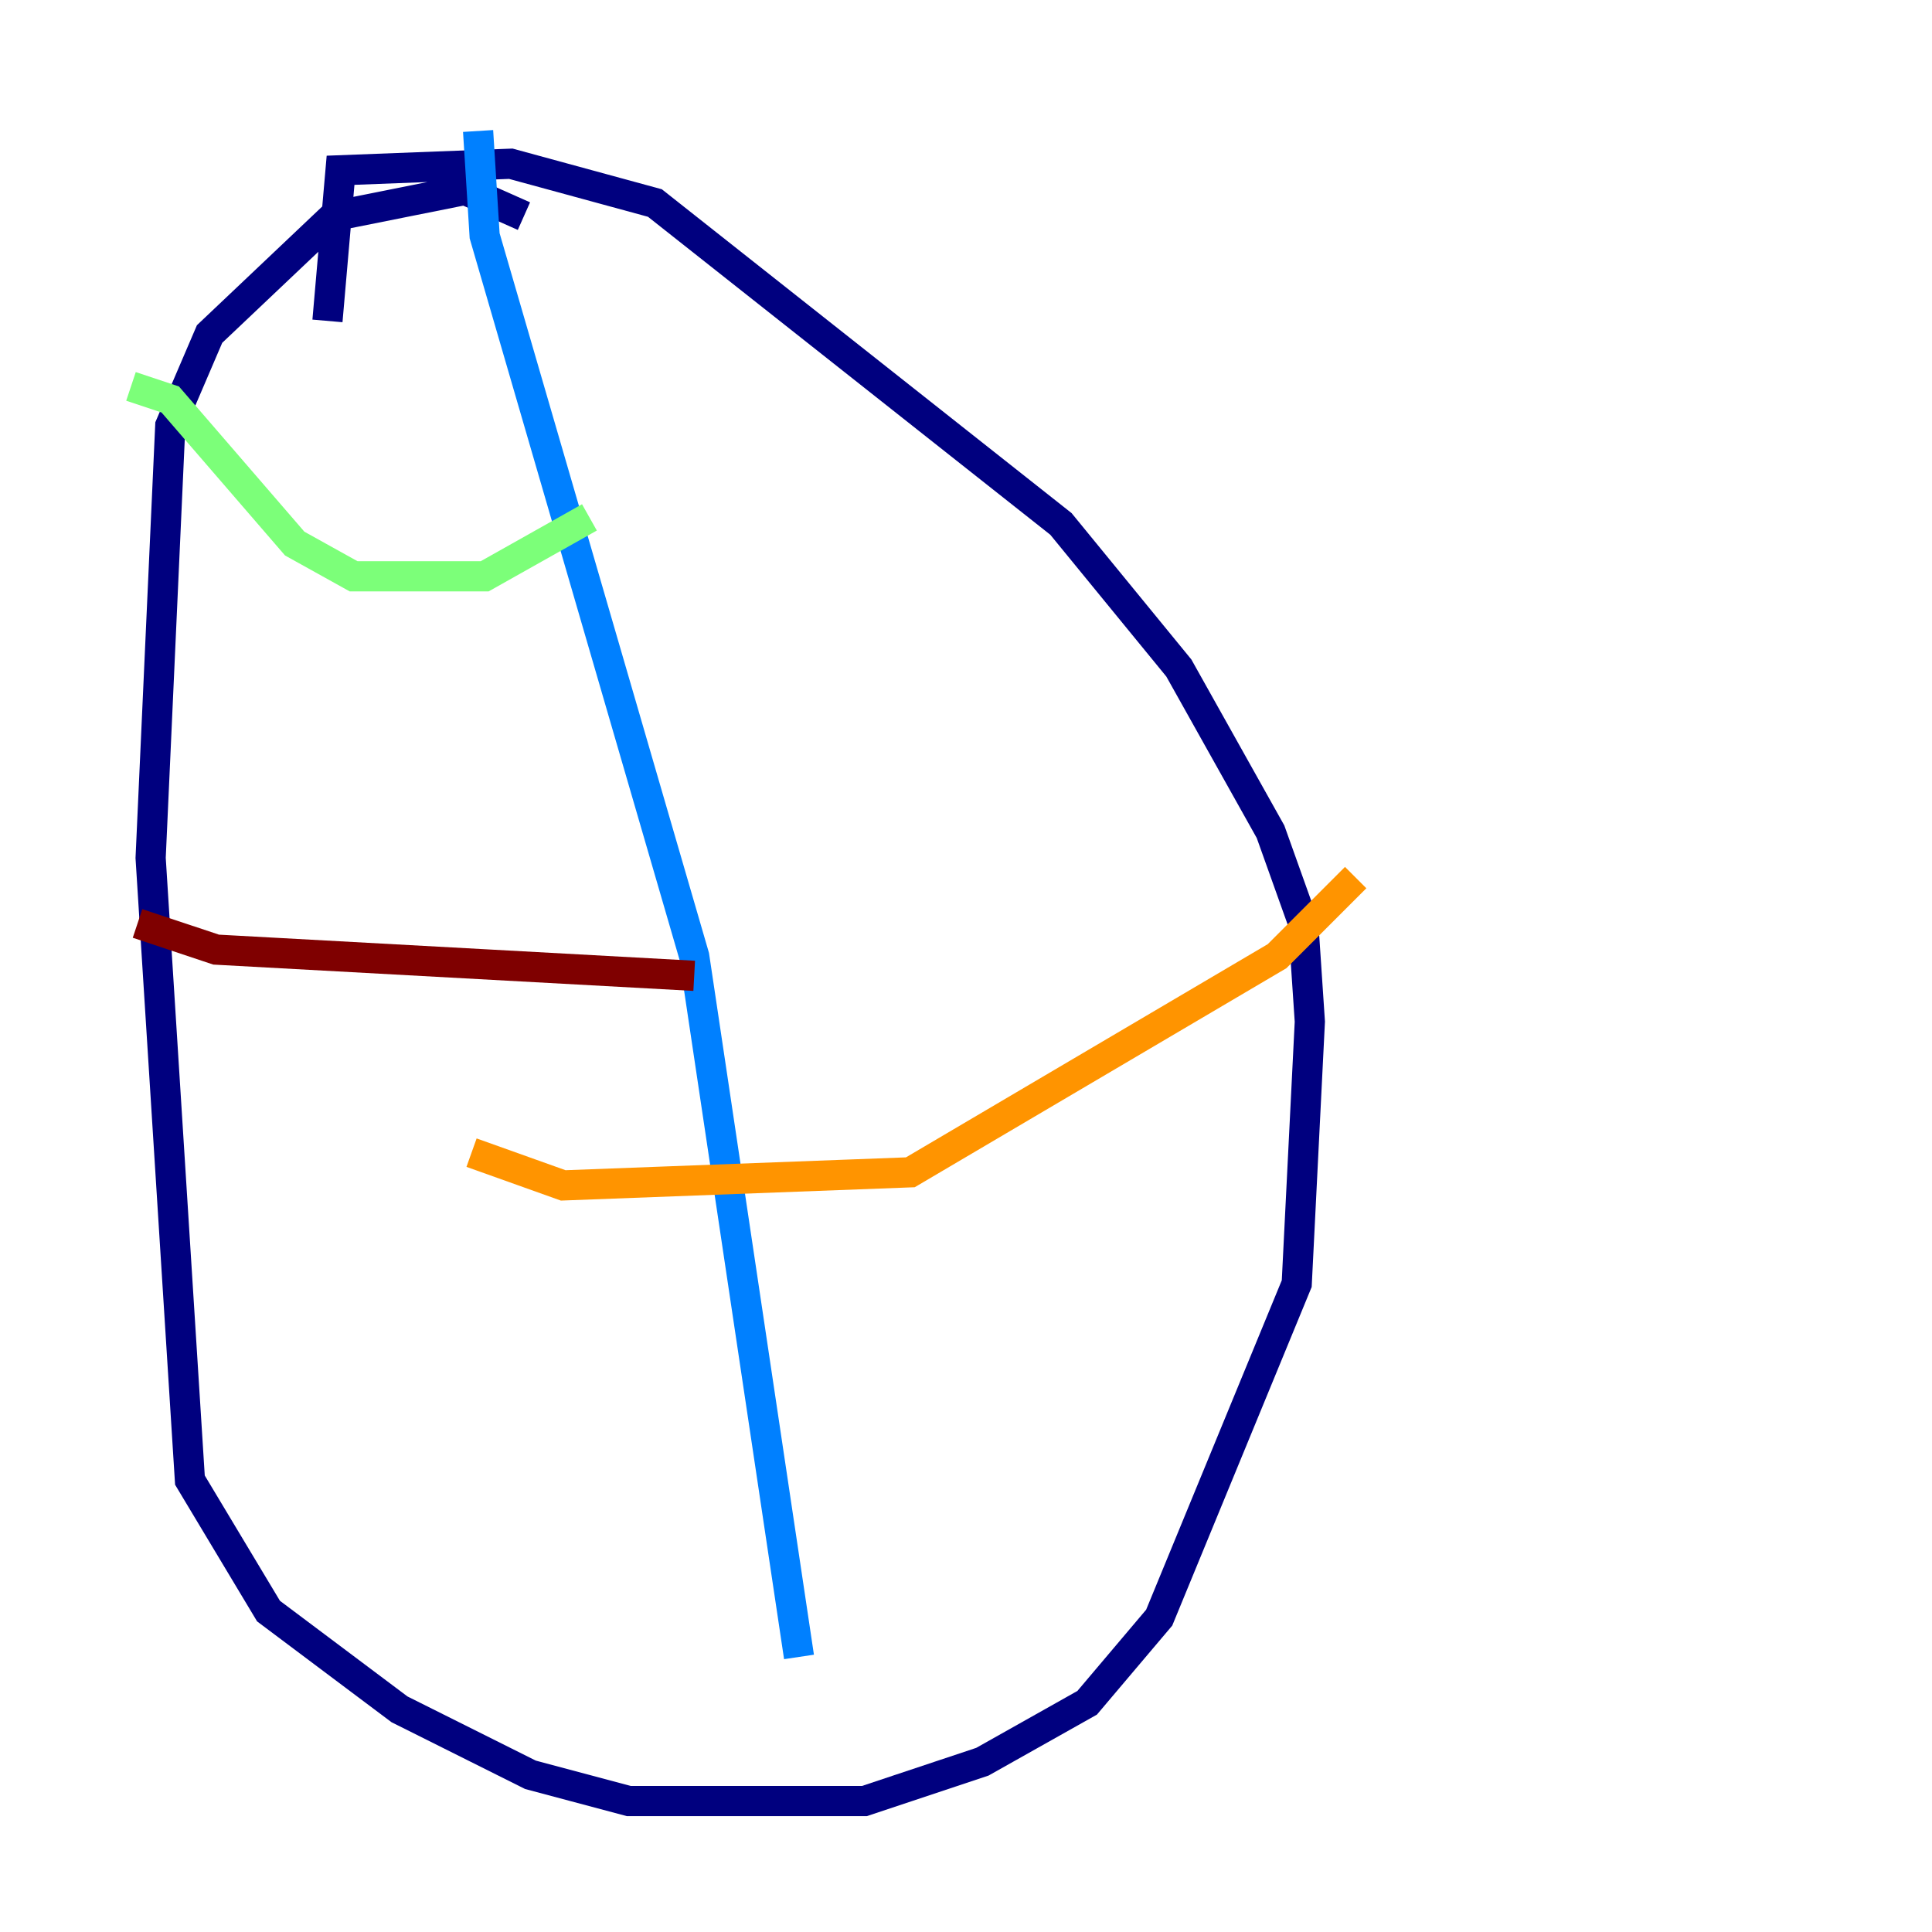 <?xml version="1.0" encoding="utf-8" ?>
<svg baseProfile="tiny" height="128" version="1.2" viewBox="0,0,128,128" width="128" xmlns="http://www.w3.org/2000/svg" xmlns:ev="http://www.w3.org/2001/xml-events" xmlns:xlink="http://www.w3.org/1999/xlink"><defs /><polyline fill="none" points="34.712,14.319 30.807,12.583 22.129,14.319 13.885,22.129 11.281,28.203 9.98,56.841 12.583,98.061 17.79,106.739 26.468,113.248 35.146,117.586 41.654,119.322 57.275,119.322 65.085,116.719 72.027,112.814 76.8,107.173 85.912,85.044 86.78,67.688 86.346,61.18 84.176,55.105 78.102,44.258 70.291,34.712 43.39,13.451 33.844,10.848 22.563,11.281 21.695,21.261" stroke="#00007f" stroke-width="2" /><polyline fill="none" points="31.675,8.678 32.108,15.62 45.993,63.349 52.936,109.776" stroke="#0080ff" stroke-width="2" /><polyline fill="none" points="39.051,34.278 32.108,38.183 23.43,38.183 19.525,36.014 11.281,26.468 8.678,25.6" stroke="#7cff79" stroke-width="2" /><polyline fill="none" points="31.241,76.366 37.315,78.536 60.312,77.668 84.61,63.349 89.817,58.142" stroke="#ff9400" stroke-width="2" /><polyline fill="none" points="45.993,64.651 14.319,62.915 9.112,61.18" stroke="#7f0000" stroke-width="2" /></svg>